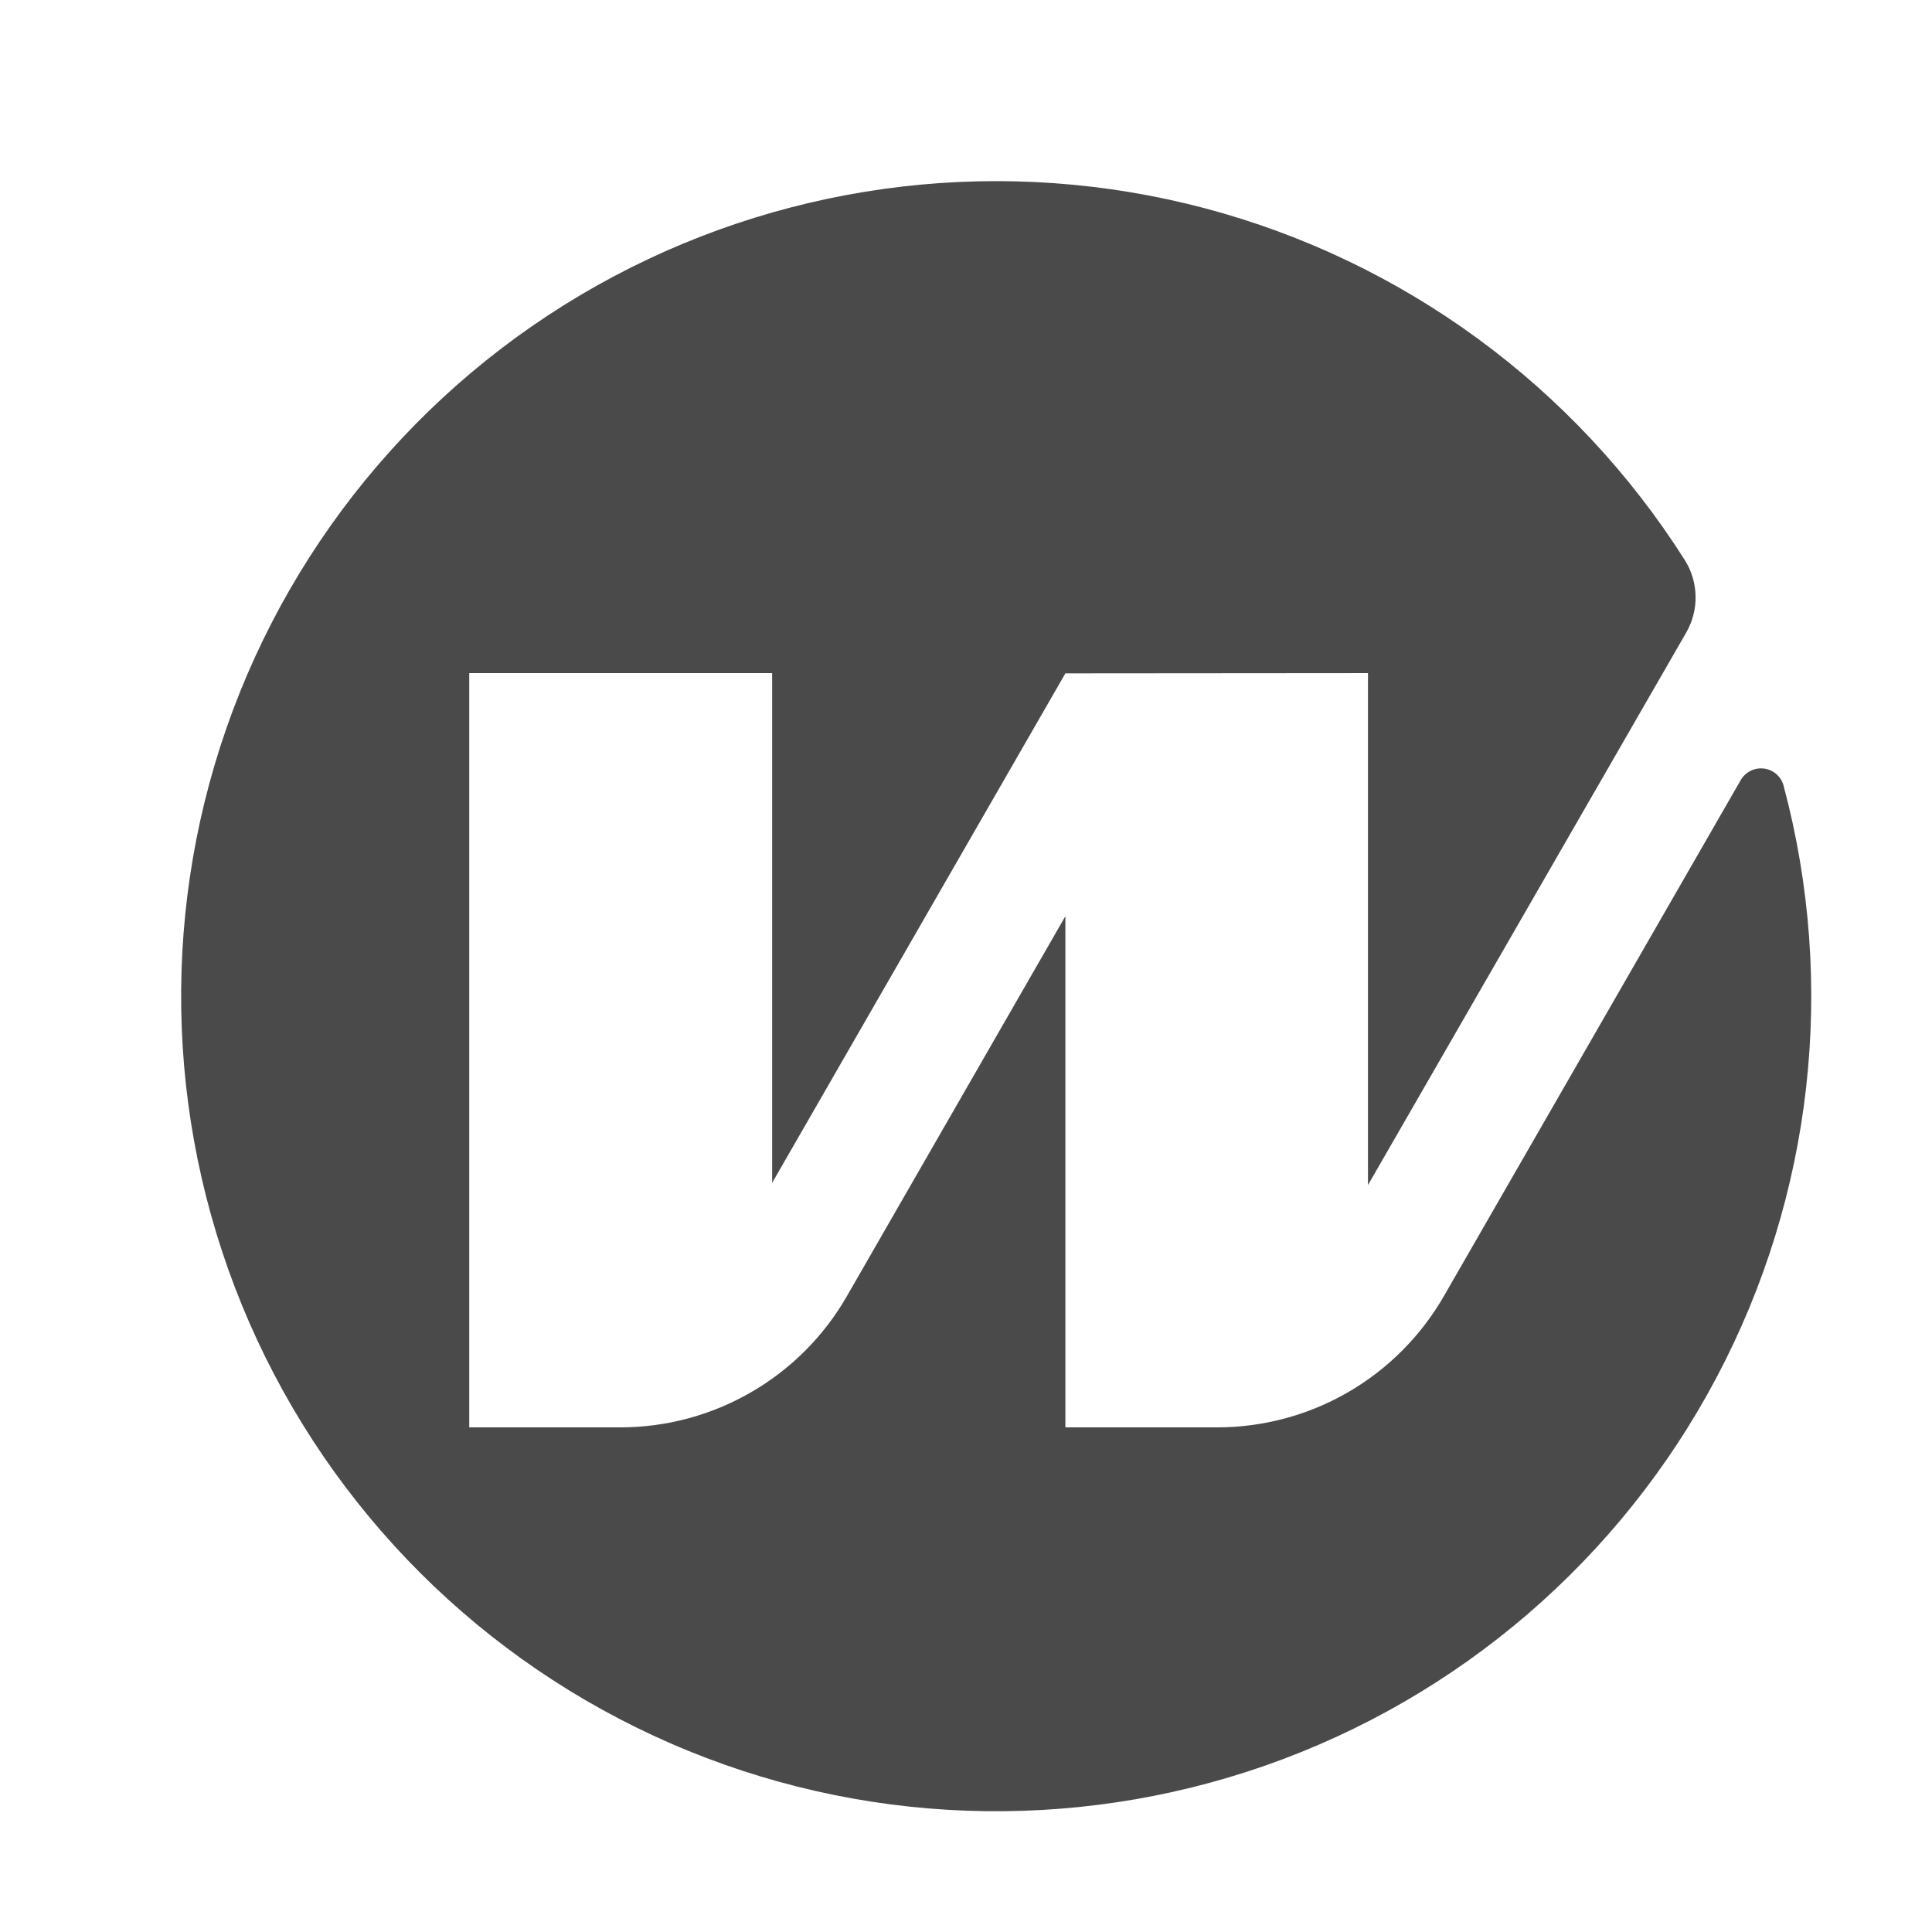 <svg width="32" height="32" viewBox="0 0 32 32" fill="none" xmlns="http://www.w3.org/2000/svg">
<path d="M23.917 21.465C23.537 22.126 22.991 22.675 22.331 23.058C21.672 23.44 20.924 23.641 20.162 23.642H17.646V15.175L14.027 21.469C13.647 22.131 13.099 22.68 12.438 23.061C11.777 23.443 11.028 23.643 10.265 23.642H7.772V11.149H12.789V19.592L17.646 11.153L22.658 11.149V19.628L27.931 10.474C28.035 10.291 28.089 10.084 28.084 9.873C28.08 9.663 28.019 9.457 27.907 9.279C26.086 6.404 23.247 4.322 19.958 3.45C16.668 2.579 13.171 2.982 10.165 4.578C7.16 6.175 4.869 8.848 3.75 12.062C2.632 15.276 2.768 18.794 4.132 21.912C5.496 25.029 7.988 27.517 11.108 28.876C14.227 30.236 17.746 30.366 20.958 29.243C24.17 28.119 26.839 25.823 28.431 22.816C30.024 19.808 30.421 16.31 29.544 13.022C29.526 12.946 29.485 12.878 29.427 12.826C29.369 12.774 29.297 12.74 29.219 12.73C29.142 12.72 29.064 12.733 28.994 12.768C28.924 12.803 28.867 12.858 28.829 12.926L23.917 21.465Z" fill="#4A4A4A"/>
</svg>
